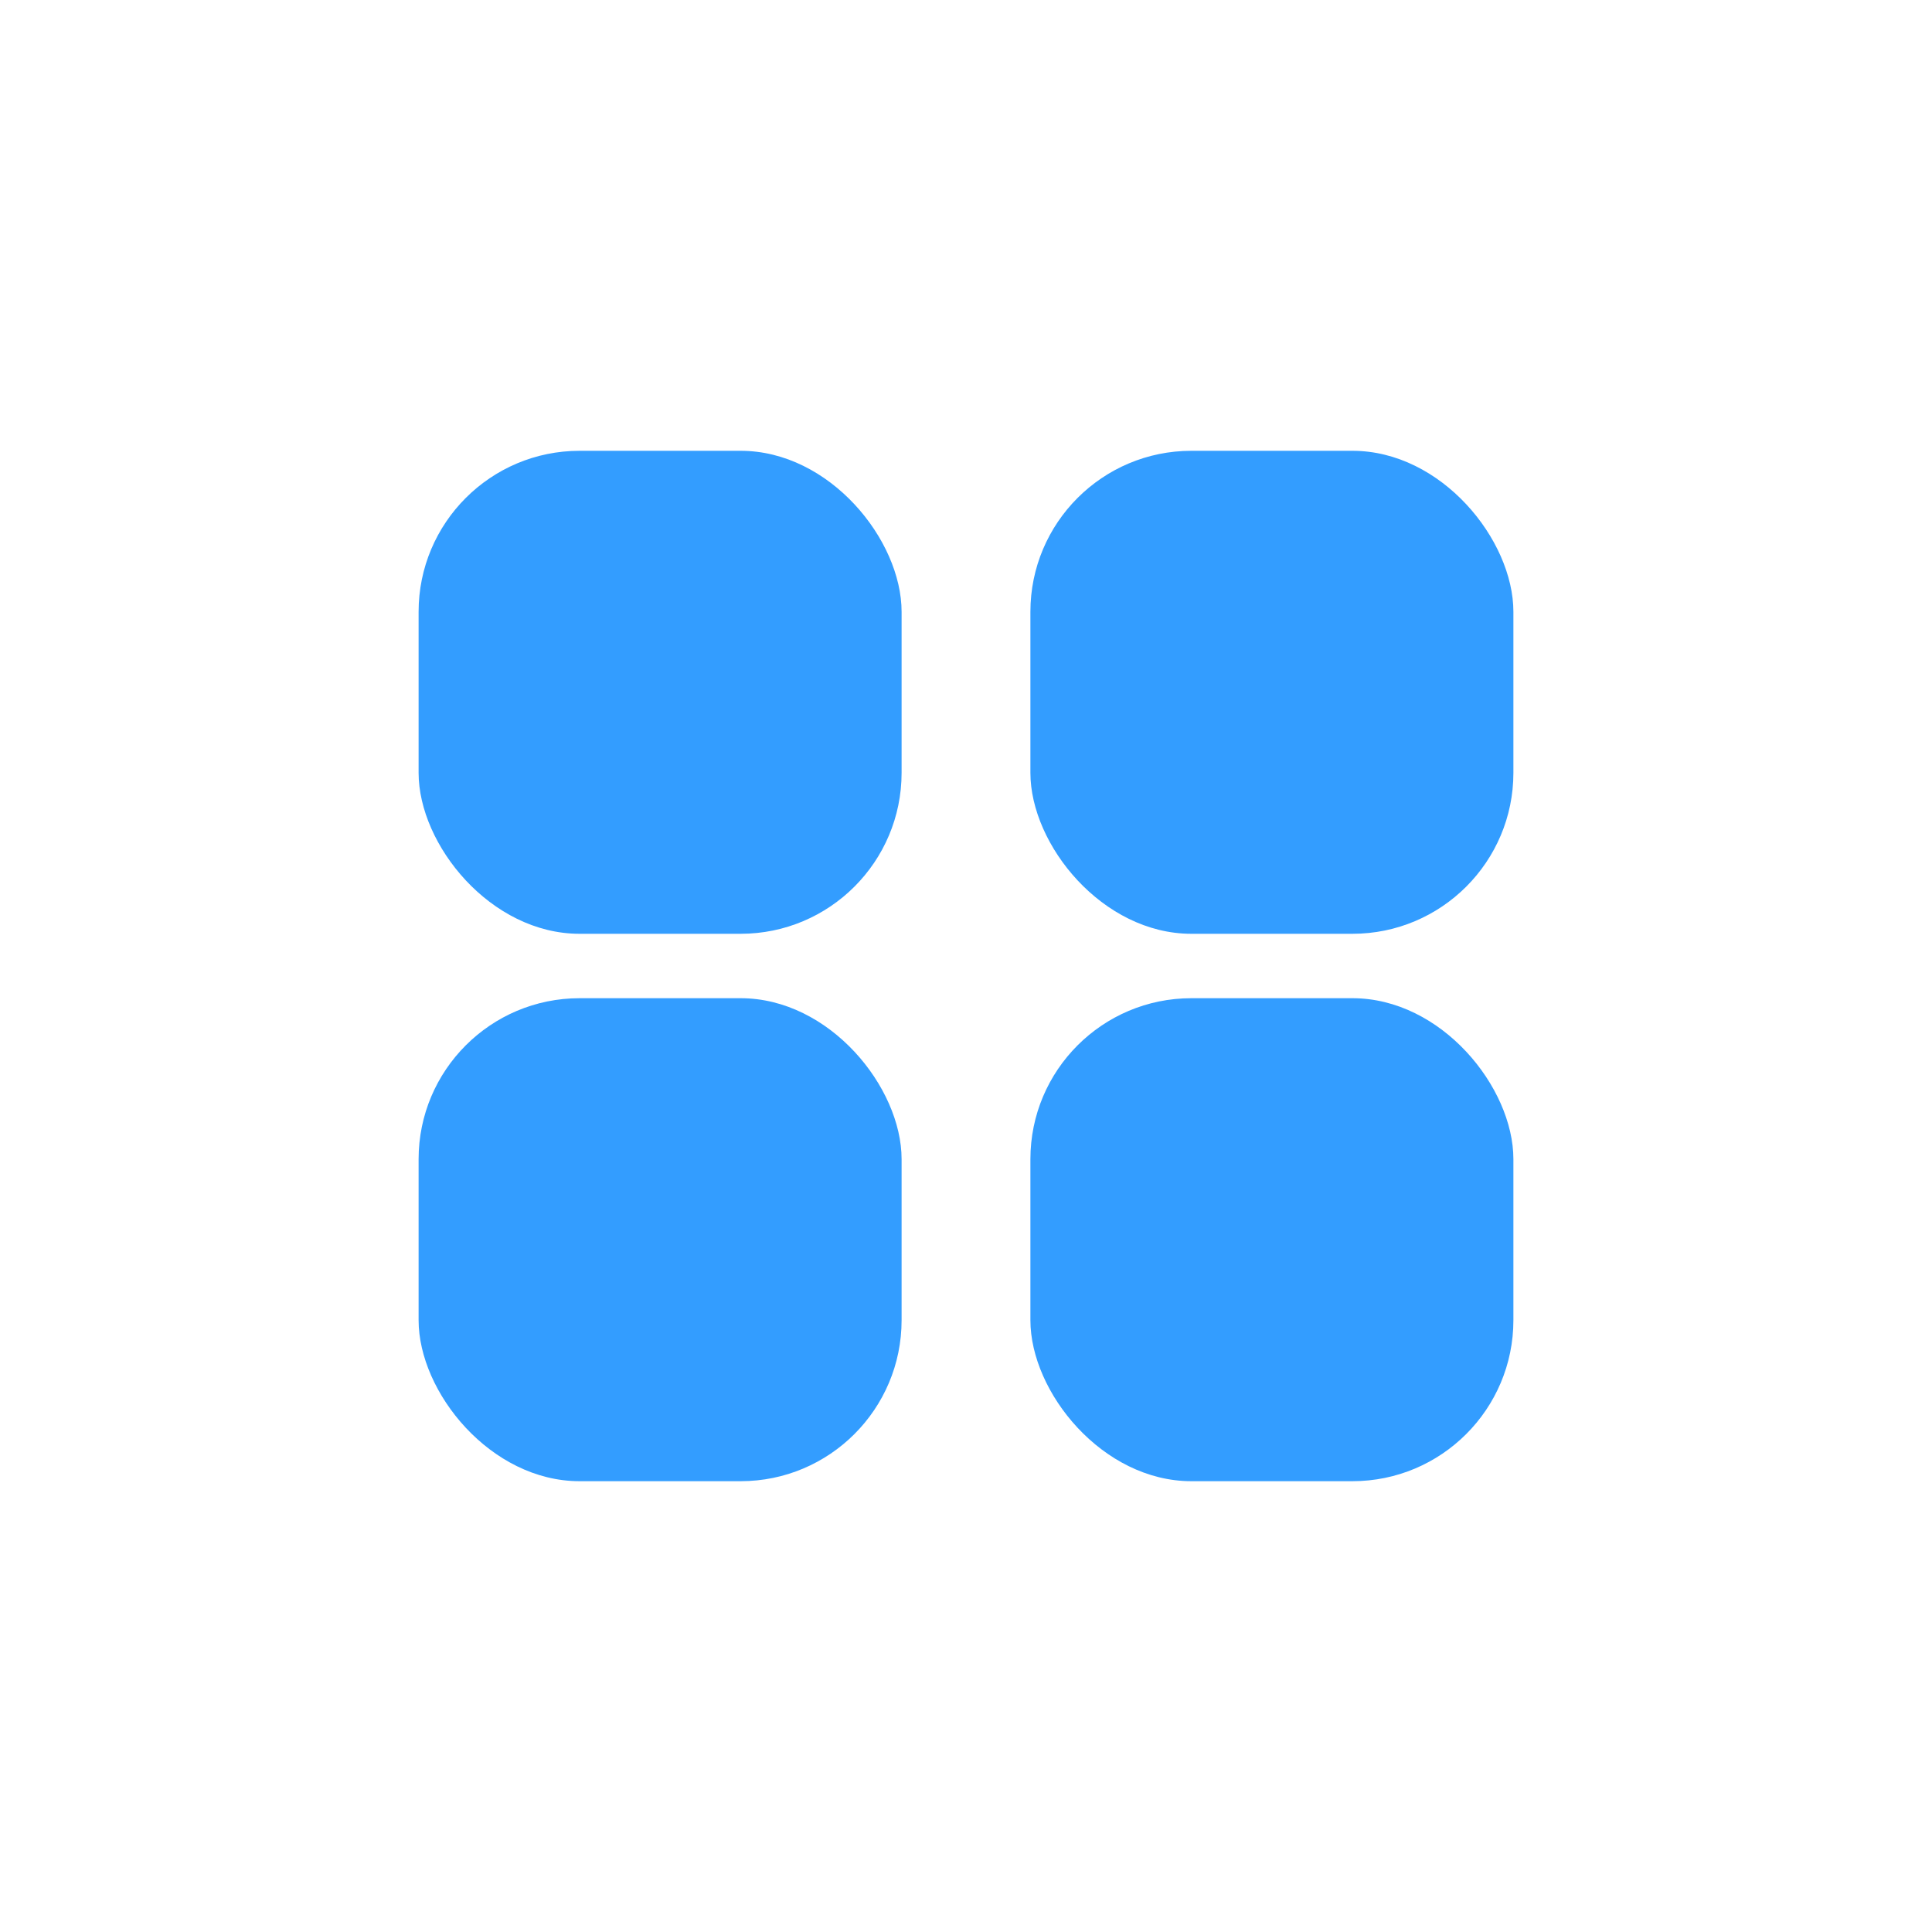 <svg width="120" height="120" viewBox="0 0 120 120" fill="none" xmlns="http://www.w3.org/2000/svg">
<rect x="26" y="28" width="30" height="30" rx="10" fill="#339DFF"/>
<rect x="64" y="28" width="30" height="30" rx="10" fill="#339DFF"/>
<rect x="26" y="62" width="30" height="30" rx="10" fill="#339DFF"/>
<rect x="64" y="62" width="30" height="30" rx="10" fill="#339DFF"/>
</svg>
